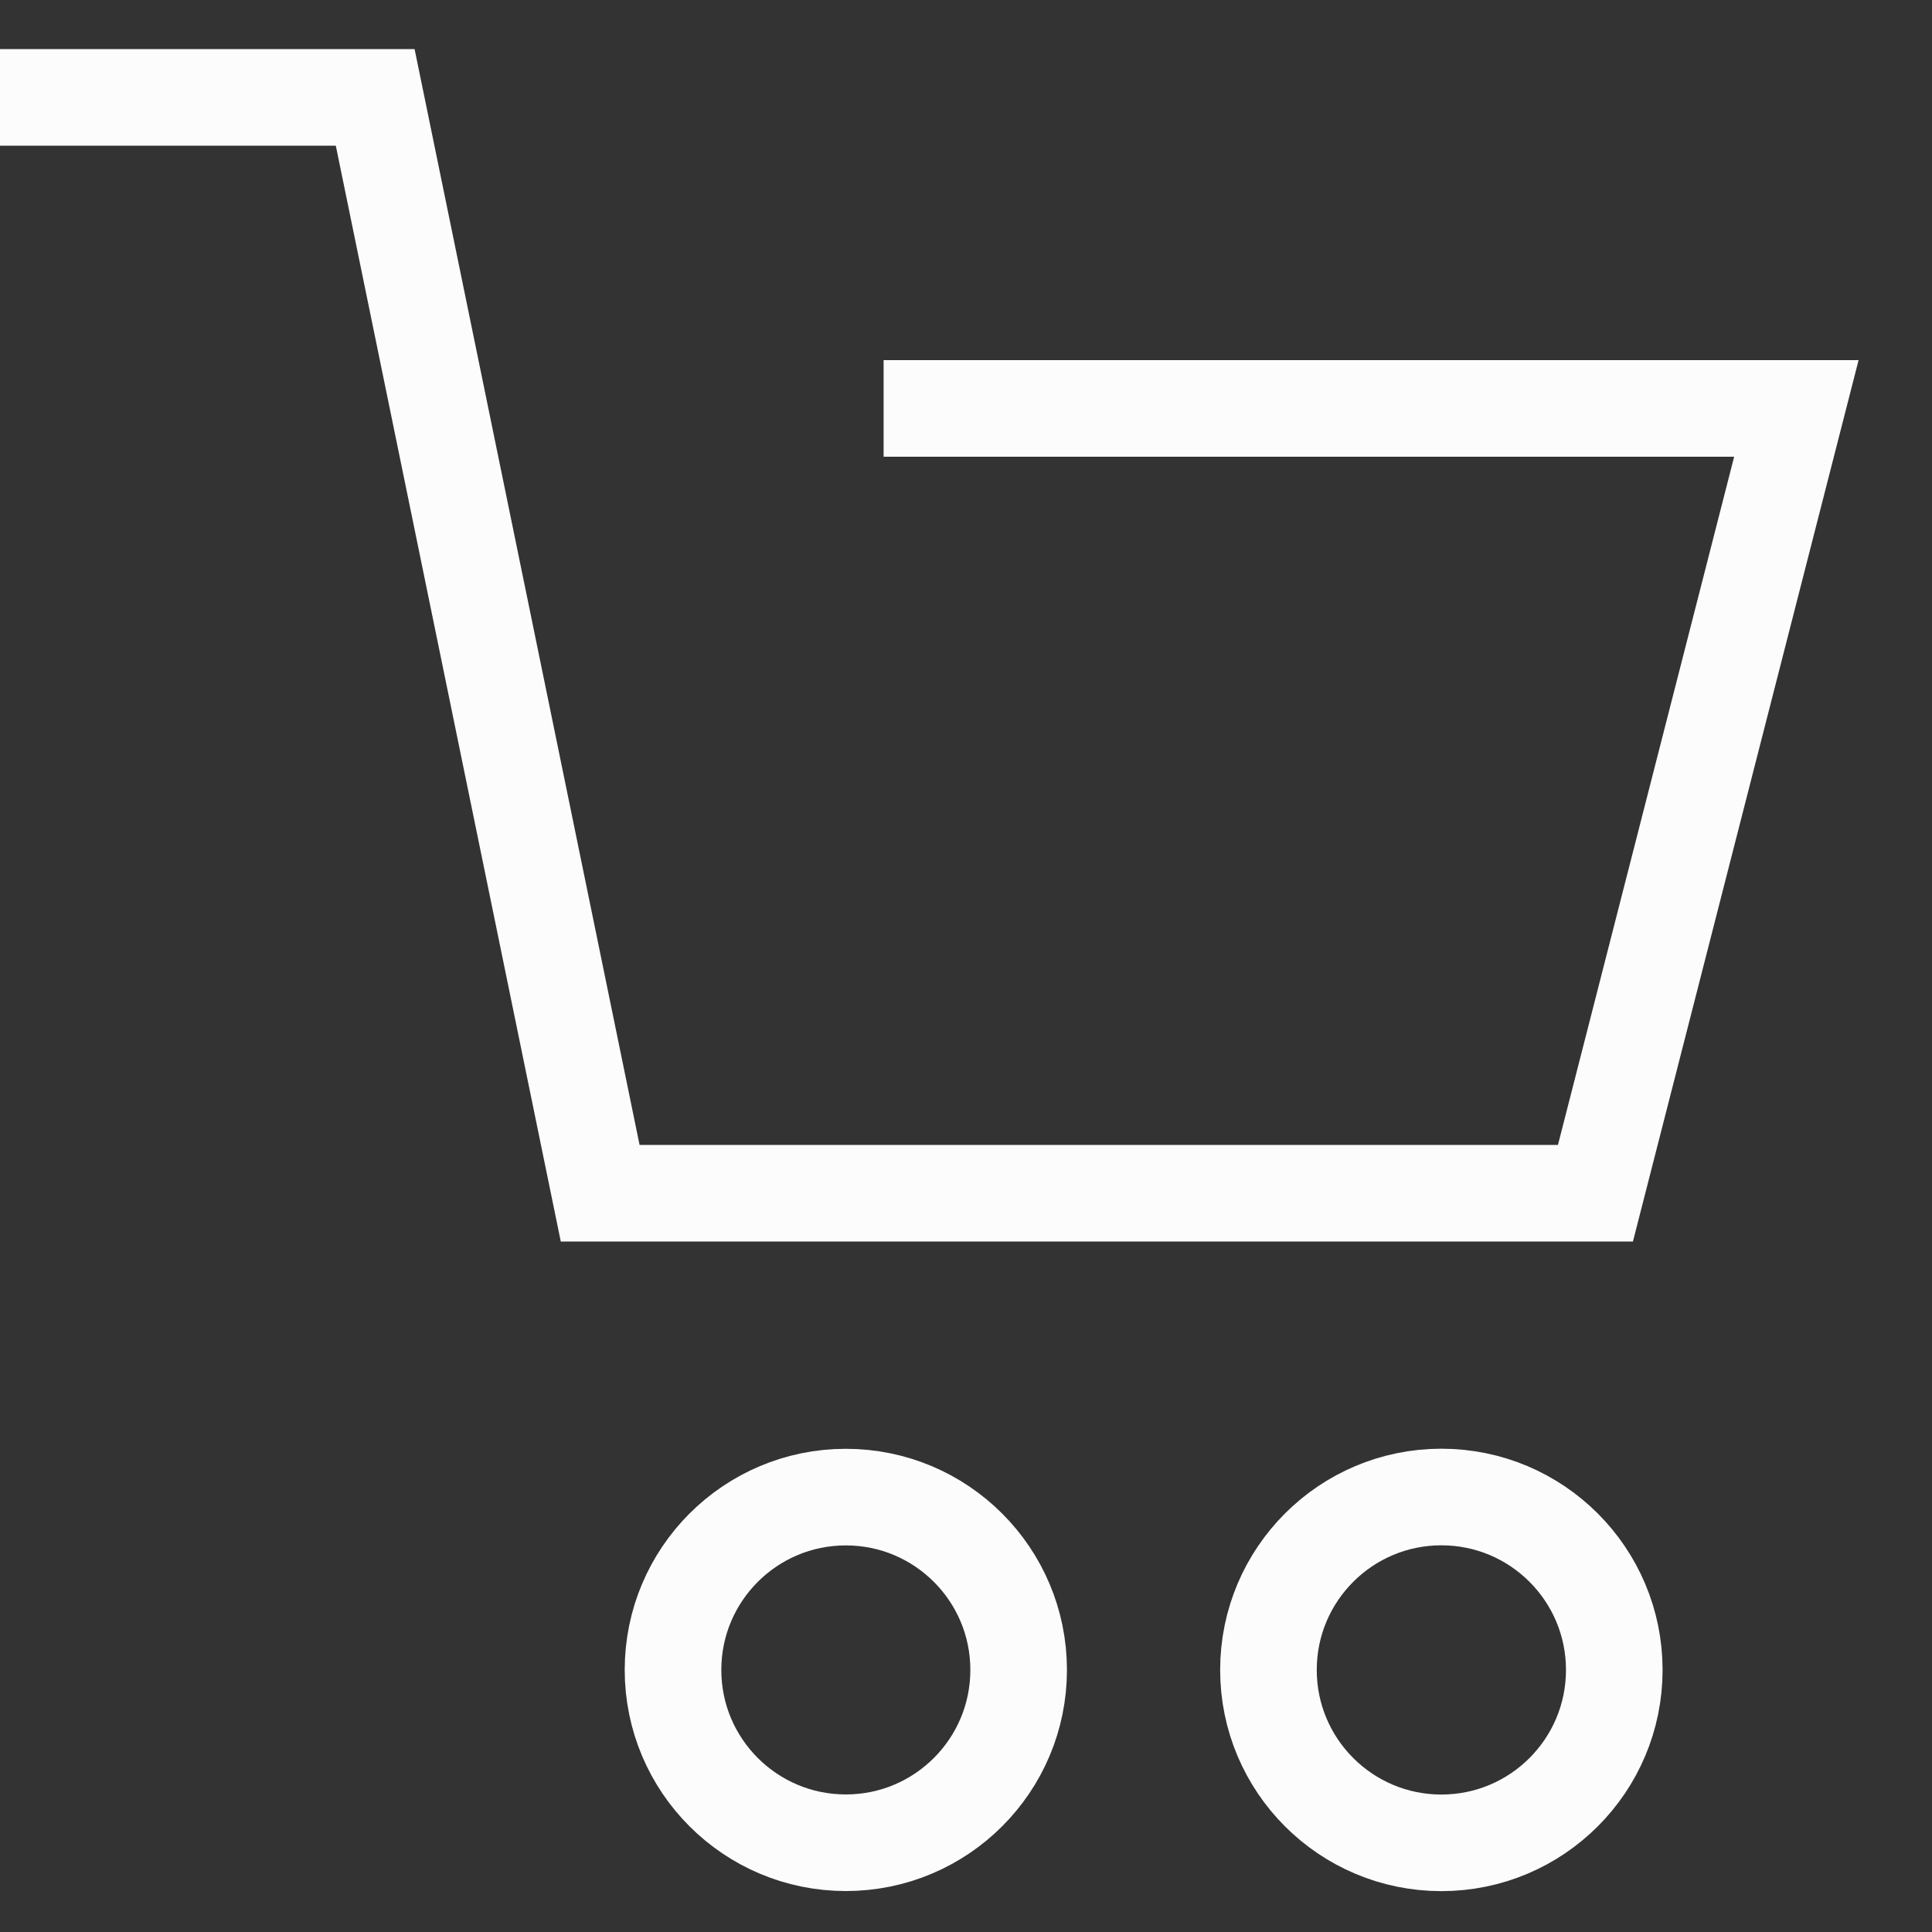<?xml version="1.0" encoding="utf-8"?>
<!-- Generator: Adobe Illustrator 16.0.0, SVG Export Plug-In . SVG Version: 6.00 Build 0)  -->
<!DOCTYPE svg PUBLIC "-//W3C//DTD SVG 1.1//EN" "http://www.w3.org/Graphics/SVG/1.1/DTD/svg11.dtd">
<svg version="1.1" id="Layer_1" xmlns="http://www.w3.org/2000/svg" xmlns:xlink="http://www.w3.org/1999/xlink" x="0px" y="0px"
	 width="20px" height="20px" viewBox="0 0 20 20" enable-background="new 0 0 20 20" xml:space="preserve">
<rect x="0" y="0" width="20" height="20" fill="#333333" stroke="none"/>
<g>
	<polyline fill="none" stroke="#FCFCFC" stroke-miterlimit="10" points="0,1.008 3.884,1.008 6.213,12.352 16.516,12.352 
		18.596,4.228 9.147,4.228 	"/>
	<circle fill="none" stroke="#FCFCFC" stroke-miterlimit="10" cx="8.756" cy="17.287" r="1.789"/>
	<circle fill="none" stroke="#FCFCFC" stroke-miterlimit="10" cx="14.921" cy="17.287" r="1.79"/>
</g>
</svg>
